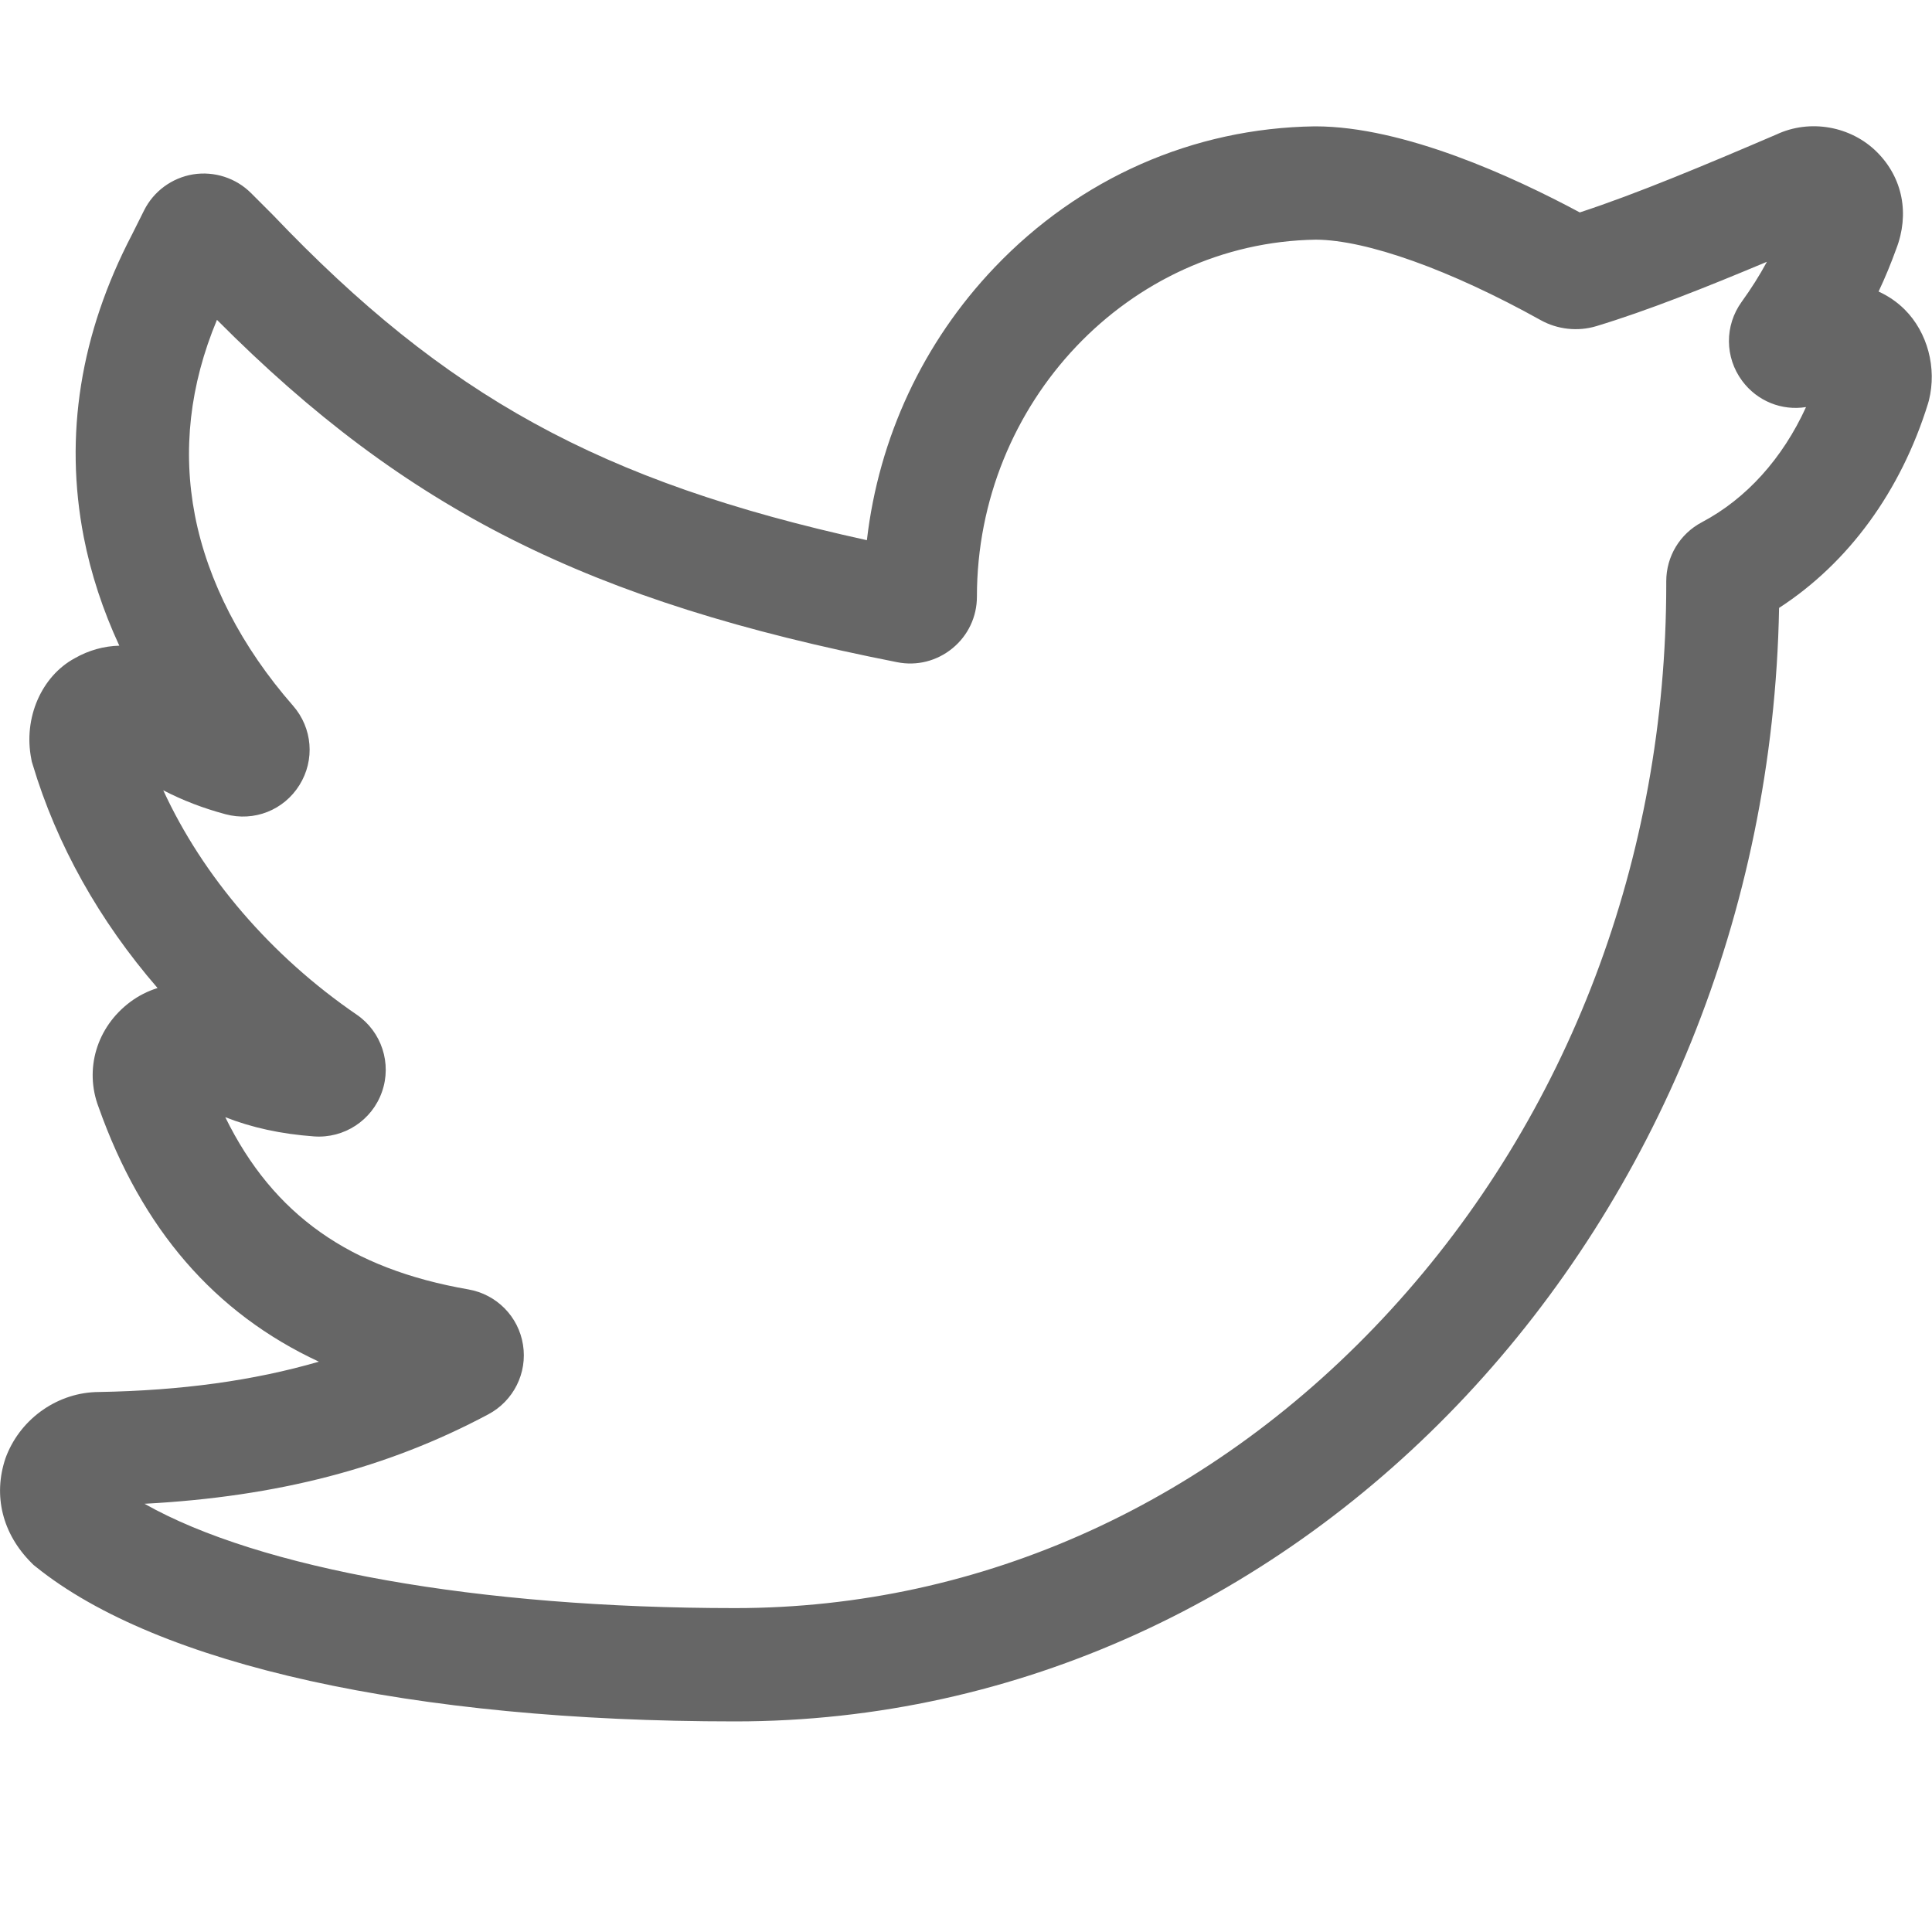 <?xml version="1.0" encoding="utf-8"?>
<!-- Generator: Adobe Illustrator 17.1.0, SVG Export Plug-In . SVG Version: 6.00 Build 0)  -->
<!DOCTYPE svg PUBLIC "-//W3C//DTD SVG 1.1//EN" "http://www.w3.org/Graphics/SVG/1.1/DTD/svg11.dtd">
<svg version="1.1" id="Layer_1" xmlns="http://www.w3.org/2000/svg" xmlns:xlink="http://www.w3.org/1999/xlink" x="0px" y="0px"
	 viewBox="0 0 2000 2000" enable-background="new 0 0 2000 2000" xml:space="preserve">
<path fill="#666666" d="M761,1782c-333.8,0-597.6-58.3-723.8-160l-2.5-2l-2.2-2.2c-30-30-39.8-69.4-26.9-108l1.2-3.2
	c15.6-39.1,53.9-65.4,95.4-65.6c85.4-1.5,160.1-11.7,227.9-31.4c-108.1-50.3-183.3-137.4-228-263.4c-15-39.3-2.1-82.9,32.6-108.9
	c8.5-6.4,18.2-11.3,28.4-14.5C103,953.4,58.6,874.5,33.7,791l-0.8-2.6l-0.5-2.7c-8.4-42.2,10.4-85.6,45-104.3
	c14.5-8.3,30.3-12.6,46.1-13C106.5,631.7,94.1,594,86.7,556c-20.4-105.2-3.6-210.6,50-313.3l12.4-24.8c9.9-19.9,28.9-33.8,50.8-37.4
	c21.9-3.5,44.3,3.7,60,19.4l22.6,22.6c178.5,187.2,338.4,276,614.9,336.7c12.3-106.1,58.2-204.8,132.2-282.4
	c88.1-92.4,205.7-144.2,331.2-146h0.8c91.6,0,205.2,52.3,273.8,89.1c58.9-19.3,129.9-49.1,203.6-80.7c34.5-16.2,77-8.8,104.1,18.3
	c26.6,26.6,33.9,64,19.8,100.4c-5.4,14.9-11.4,29.5-18.2,43.9c10.1,4.6,19.3,10.9,27.1,18.7c23.6,23.6,33.4,60.5,25,94l-0.9,3.2
	c-28.2,91-82.5,165.1-154.2,211.6C1830,1267.2,1349.7,1782,761,1782z M149.6,1556.7c118.9,67.3,345.6,108,611.4,108
	c255.5,0,496.6-109.7,678.9-308.9c183.8-200.8,285-467.5,285-750.9v-3.2c0-25.7,14.1-49.1,36.9-61.1c46.1-24.4,83.5-66,107.8-119.2
	c-25.1,4-50.5-6.1-66.1-27.1c-18.1-24.4-18.3-57.3-0.5-81.9c9.6-13.3,18.4-27.1,26.1-41.4c-63.6,26.7-124,50.7-176.5,66.6
	c-19.1,5.8-40.3,3.5-57.7-6.2c-93.4-52-180.3-83.1-232.8-83.3c-193.5,3-350.8,168.7-350.8,369.6c0,20.8-9.2,40.2-25.3,53.4
	c-16.1,13.2-36.9,18.5-57.3,14.4c-318.8-62.8-507.7-157-704.1-354.4c-28.2,67.5-35.8,135.4-22.8,202.5
	c13.2,68,48.3,136.1,101.5,196.9c20.2,23.1,22.9,56.2,6.7,82.2c-16.2,26-46.9,38.1-76.5,30.2c-23.1-6.2-44.3-14.3-64.5-24.8
	c41,89.1,111.6,171.6,200.3,232.3c25.7,17.6,36.5,50.5,26.1,79.9c-10.3,29.5-39.2,48.4-70.4,46.1c-34-2.5-64.1-9-91.8-19.9
	c49.7,101.3,129.2,157,251.7,178.3c29.2,5.1,51.9,28.1,56.5,57.3c4.7,29.2-9.8,58.1-35.9,72C401.3,1519.7,287.2,1549.4,149.6,1556.7
	z"/>
</svg>
